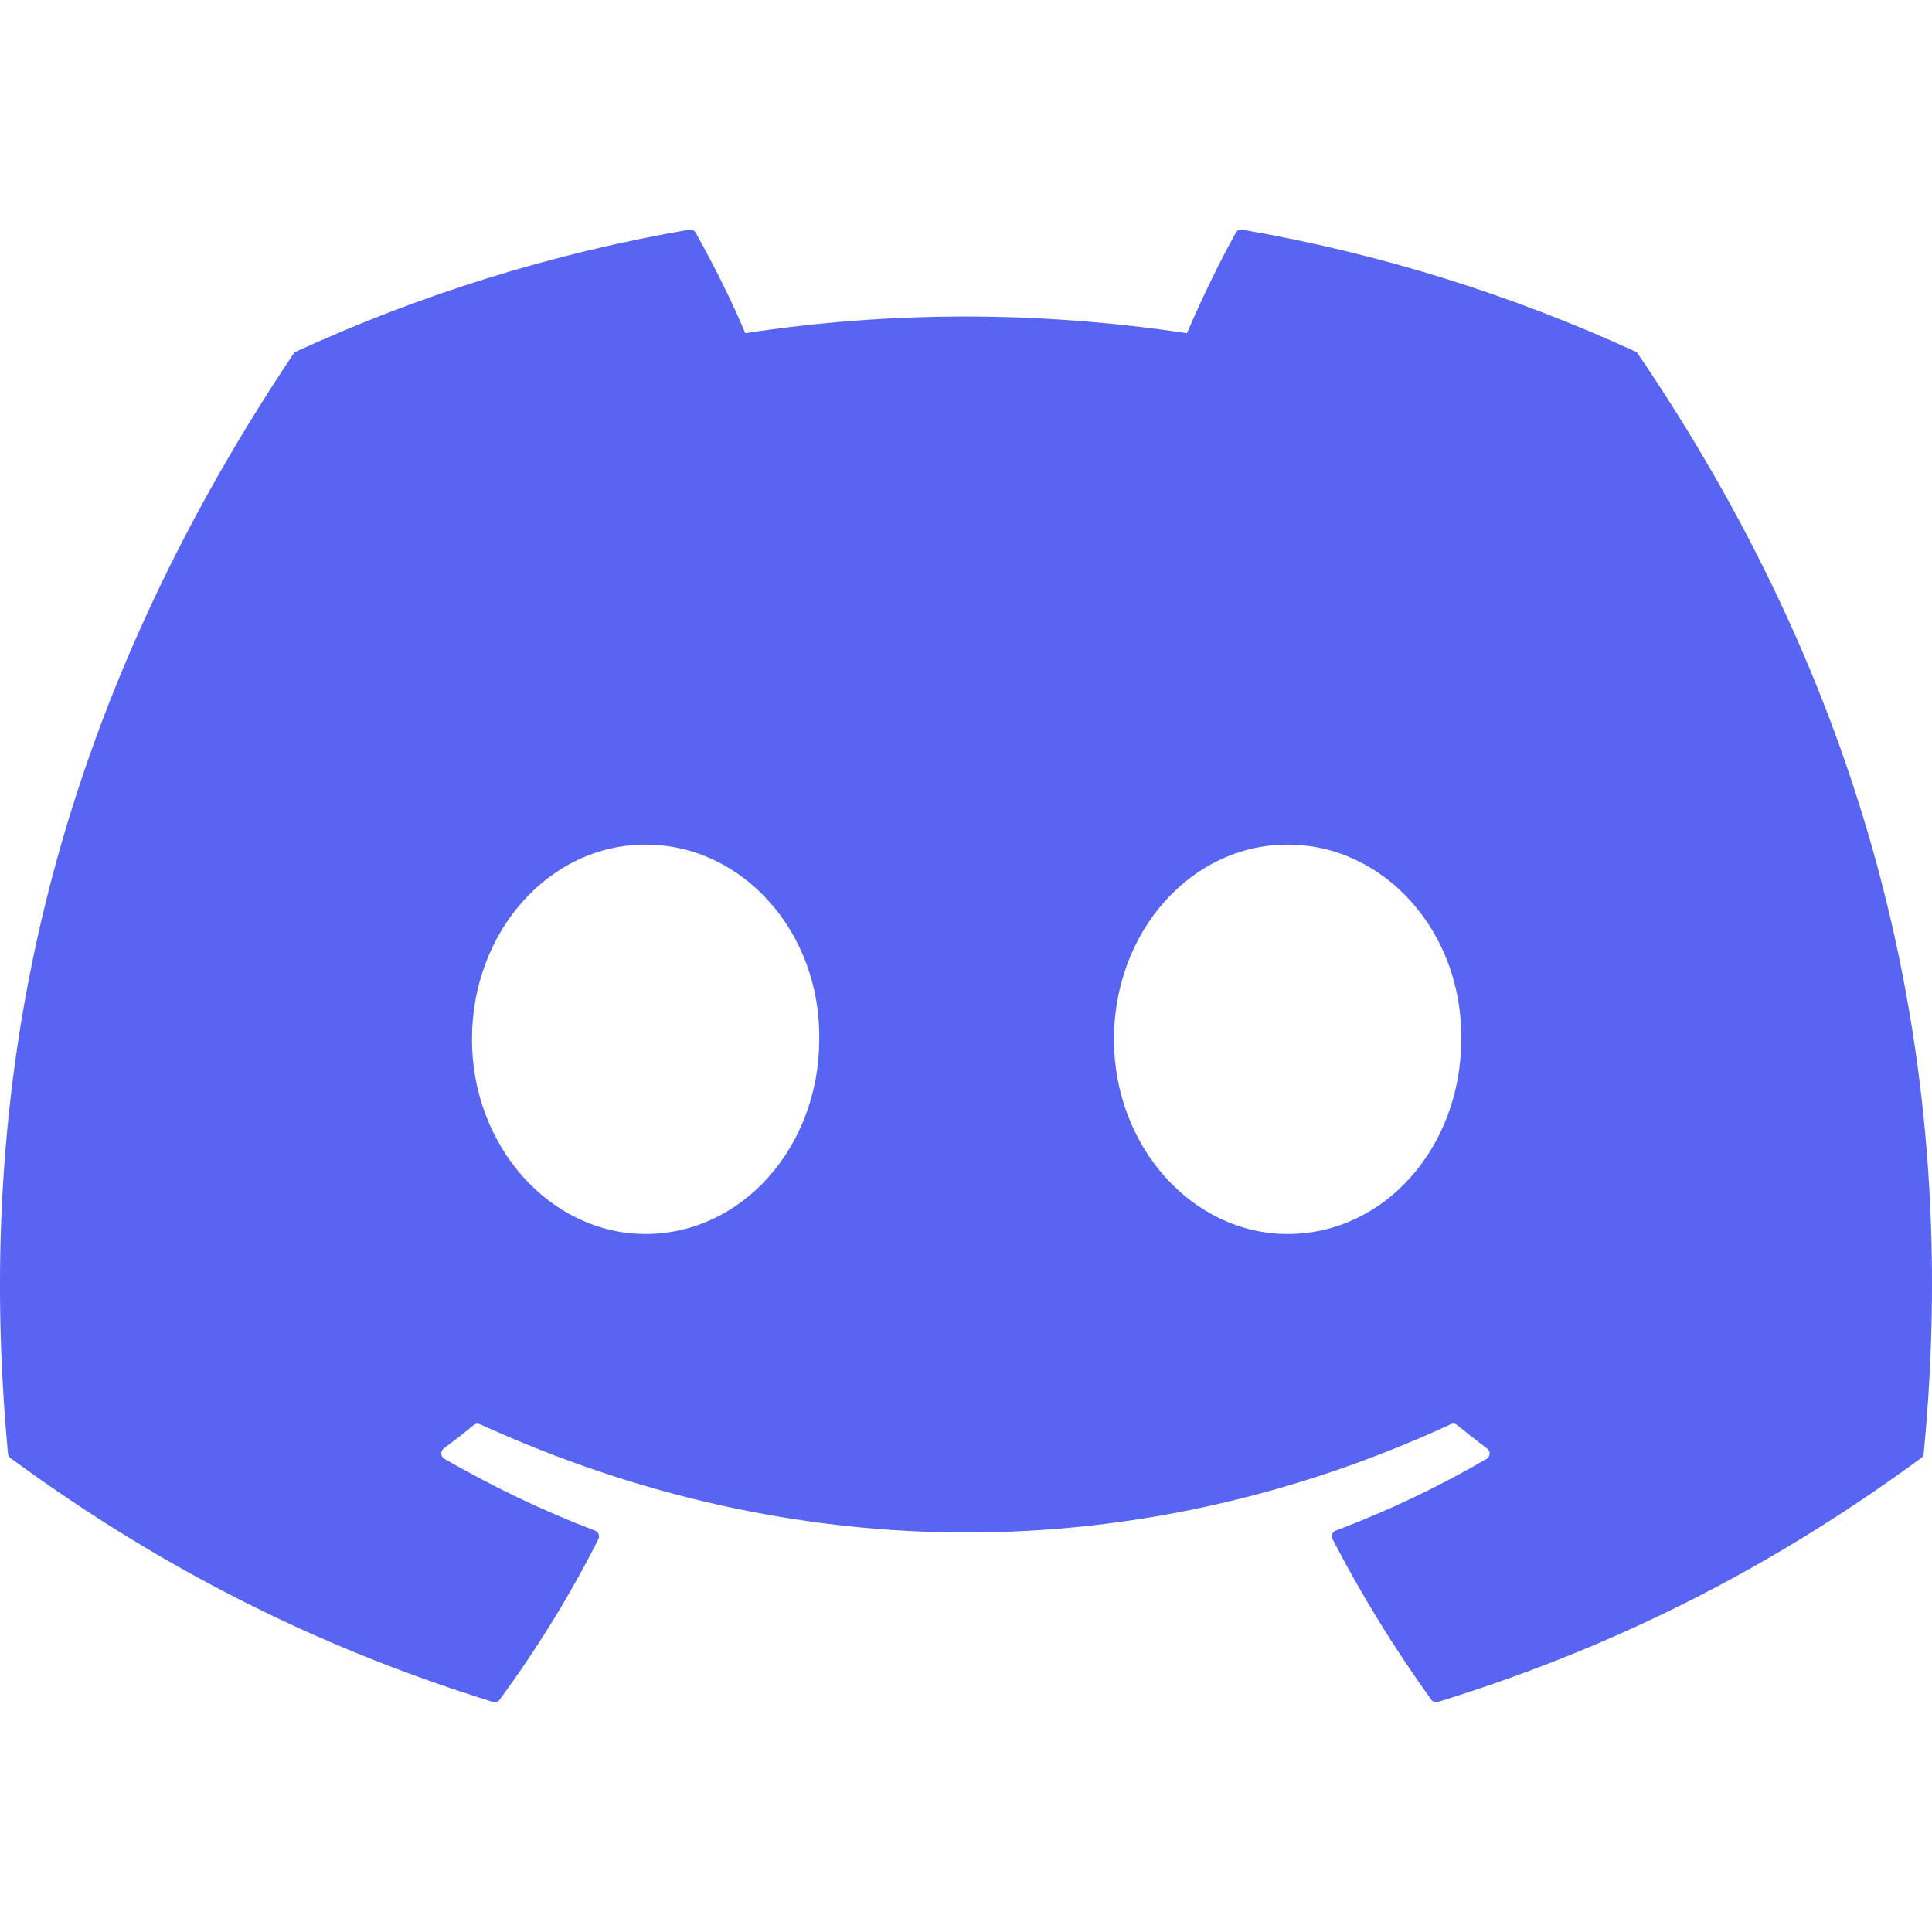 <svg width="24" height="24" viewBox="0 0 24 24" fill="none" xmlns="http://www.w3.org/2000/svg">
<path d="M20.317 4.368C18.787 3.666 17.147 3.149 15.432 2.853C15.401 2.847 15.37 2.861 15.353 2.89C15.142 3.265 14.909 3.755 14.745 4.139C12.9 3.863 11.065 3.863 9.258 4.139C9.095 3.746 8.853 3.265 8.641 2.89C8.625 2.862 8.593 2.848 8.562 2.853C6.848 3.148 5.208 3.665 3.677 4.368C3.664 4.374 3.652 4.383 3.645 4.396C0.533 9.044 -0.319 13.578 0.099 18.056C0.101 18.078 0.113 18.099 0.13 18.112C2.183 19.62 4.172 20.535 6.123 21.142C6.154 21.151 6.188 21.14 6.207 21.114C6.669 20.483 7.081 19.819 7.433 19.12C7.454 19.079 7.434 19.03 7.392 19.014C6.739 18.766 6.118 18.465 5.52 18.122C5.472 18.094 5.469 18.026 5.512 17.994C5.638 17.9 5.764 17.802 5.884 17.703C5.906 17.685 5.936 17.681 5.962 17.692C9.889 19.485 14.142 19.485 18.023 17.692C18.049 17.68 18.079 17.684 18.101 17.702C18.222 17.801 18.347 17.9 18.474 17.994C18.518 18.026 18.515 18.094 18.468 18.122C17.87 18.471 17.248 18.766 16.595 19.013C16.552 19.029 16.533 19.079 16.554 19.12C16.914 19.818 17.326 20.483 17.779 21.113C17.798 21.14 17.832 21.151 17.863 21.142C19.824 20.535 21.813 19.62 23.865 18.112C23.883 18.099 23.895 18.079 23.897 18.057C24.397 12.88 23.058 8.383 20.348 4.397C20.342 4.383 20.33 4.374 20.317 4.368ZM8.02 15.329C6.838 15.329 5.863 14.244 5.863 12.91C5.863 11.577 6.819 10.492 8.02 10.492C9.231 10.492 10.196 11.587 10.177 12.91C10.177 14.244 9.221 15.329 8.02 15.329ZM15.995 15.329C14.812 15.329 13.838 14.244 13.838 12.91C13.838 11.577 14.793 10.492 15.995 10.492C17.206 10.492 18.171 11.587 18.152 12.91C18.152 14.244 17.206 15.329 15.995 15.329Z" fill="#5865F2"/>
</svg>
